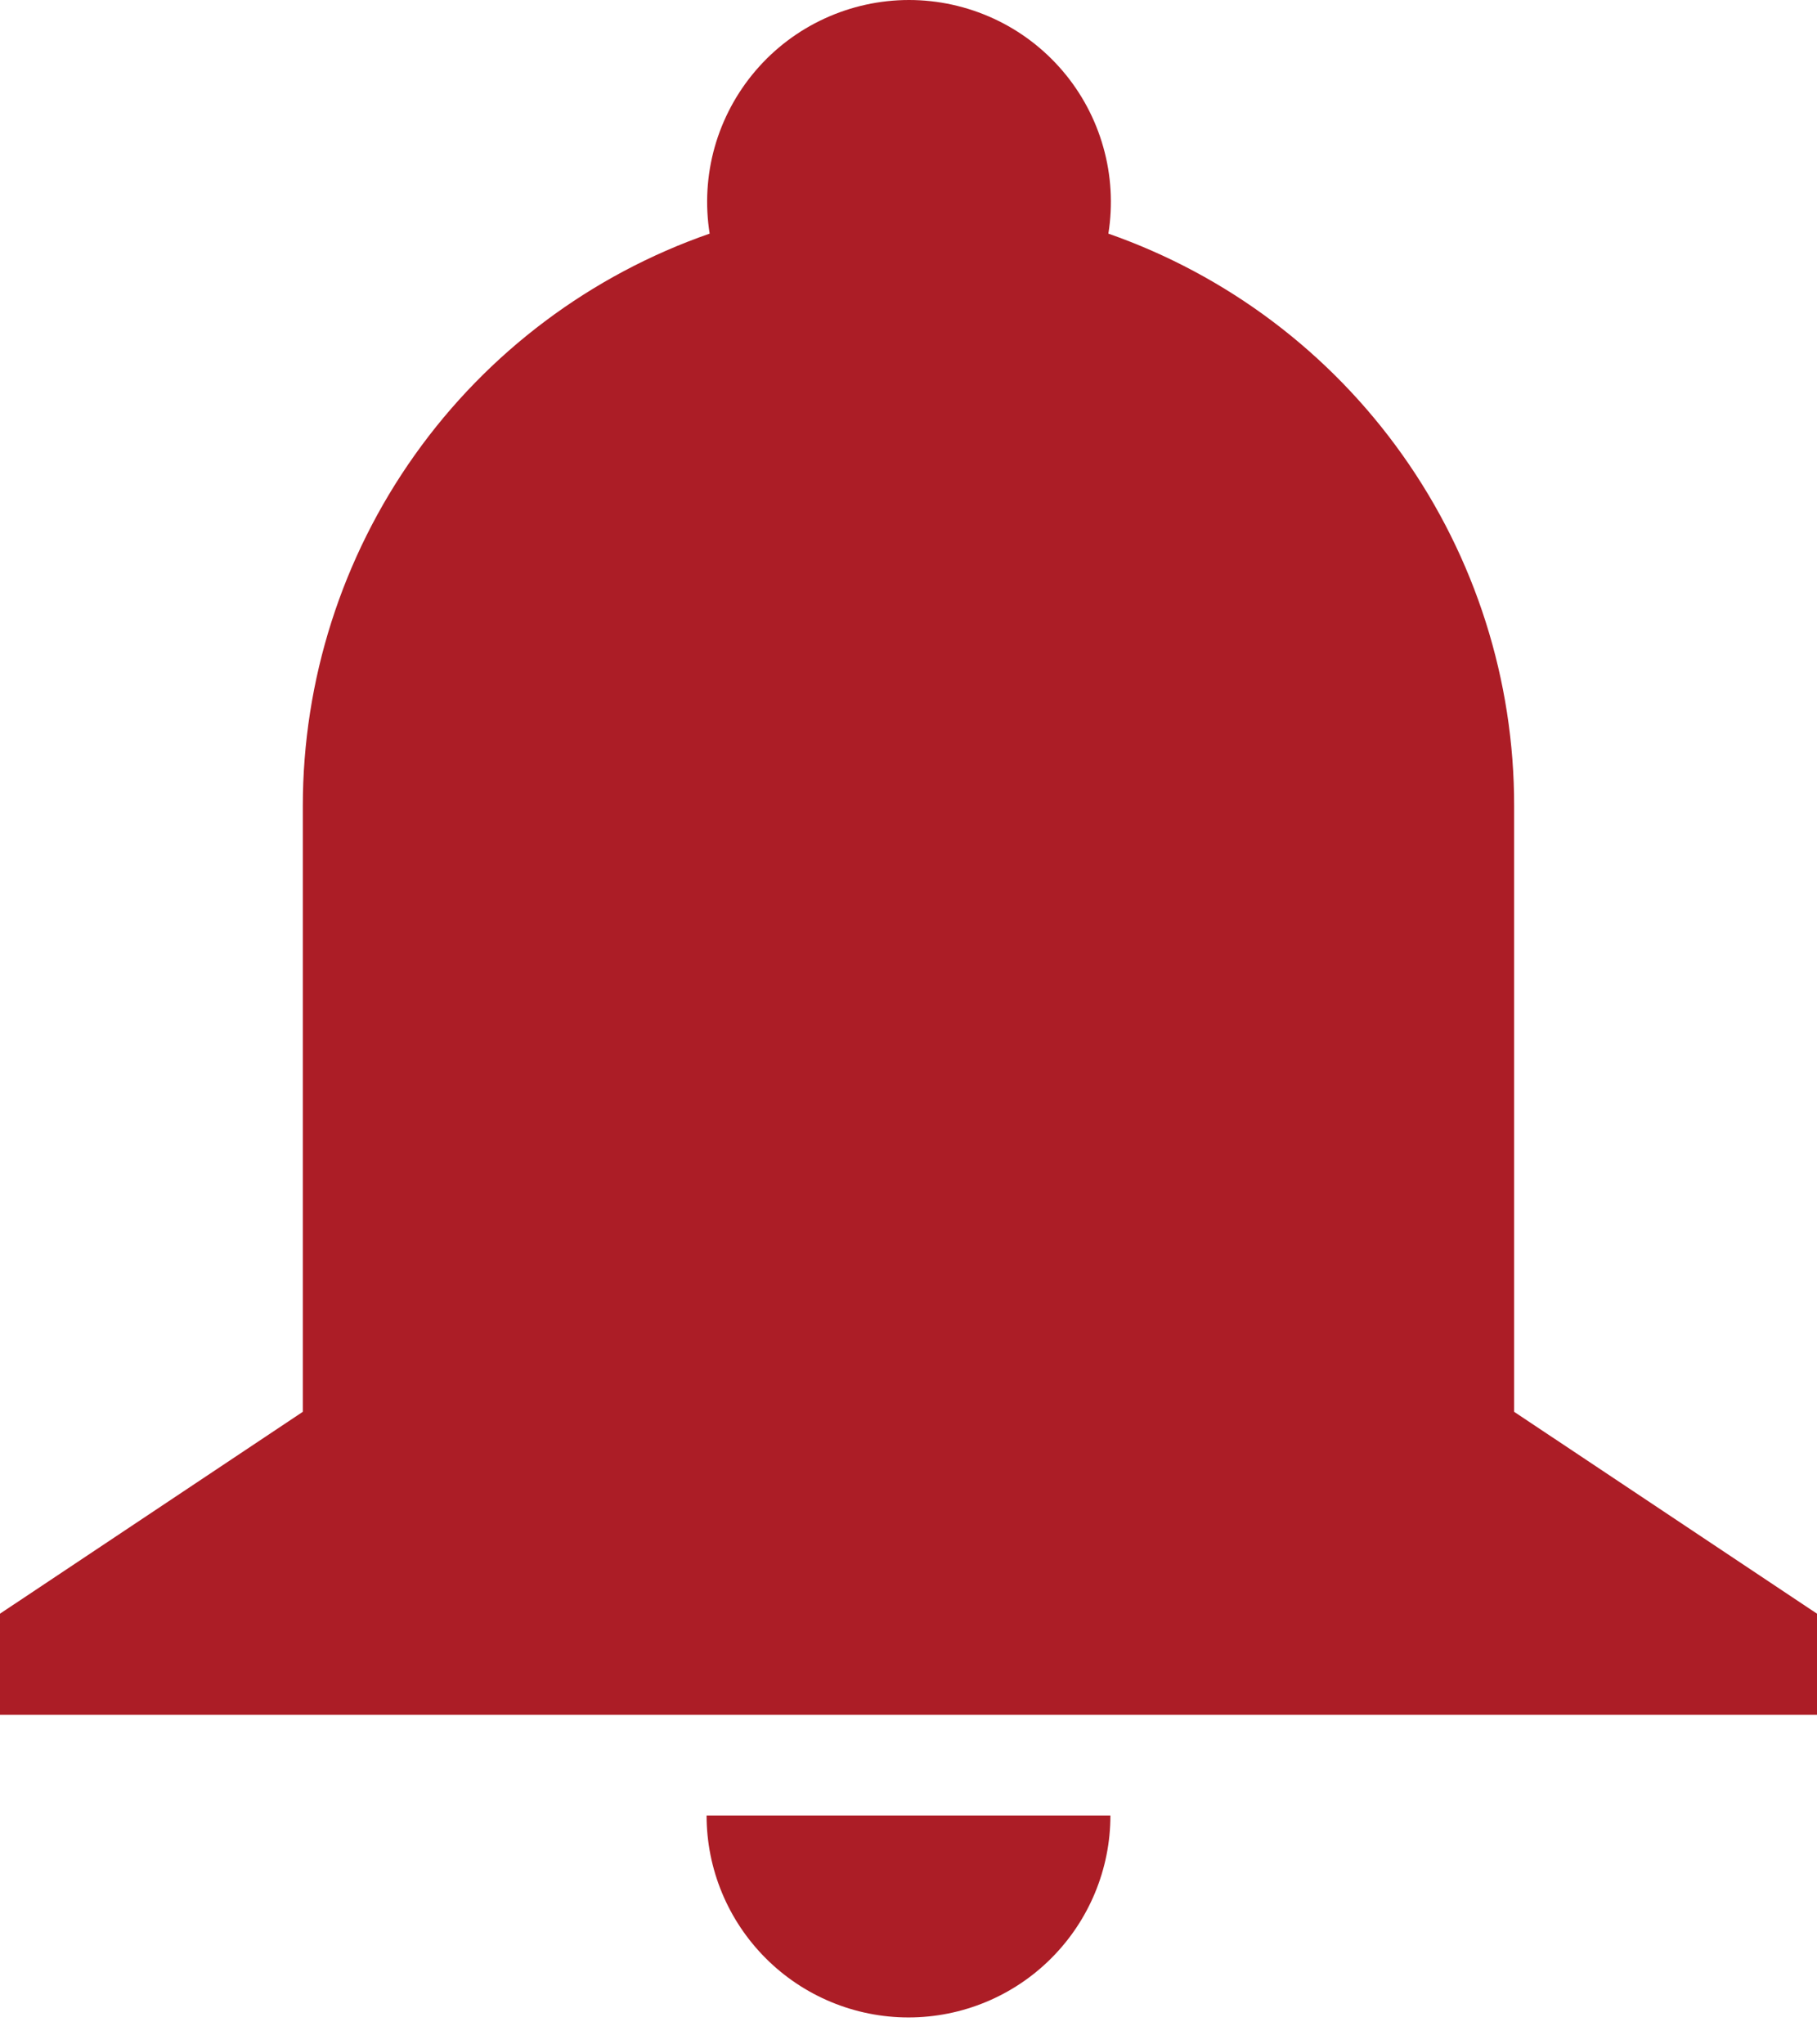 <svg width="32" height="36" viewBox="0 0 32 36" fill="none" xmlns="http://www.w3.org/2000/svg">
<path d="M5.333 14.194C5.333 11.978 6.022 9.816 7.306 8.01C8.59 6.203 10.404 4.842 12.498 4.114C12.417 3.606 12.447 3.087 12.586 2.592C12.726 2.097 12.971 1.638 13.305 1.247C13.638 0.856 14.053 0.542 14.52 0.327C14.987 0.112 15.495 0 16.009 0C16.523 0 17.031 0.112 17.498 0.327C17.965 0.542 18.379 0.856 18.713 1.247C19.047 1.638 19.292 2.097 19.431 2.592C19.571 3.087 19.601 3.606 19.52 4.114C21.61 4.845 23.421 6.208 24.701 8.014C25.982 9.82 26.669 11.98 26.666 14.194V24.861L32 28.416V30.197H0V28.416L5.333 24.861V14.194ZM19.556 31.97C19.556 32.913 19.181 33.817 18.514 34.484C17.848 35.151 16.943 35.526 16 35.526C15.057 35.526 14.152 35.151 13.486 34.484C12.819 33.817 12.444 32.913 12.444 31.97H19.556Z" fill="#AC1D26"/>
</svg>

